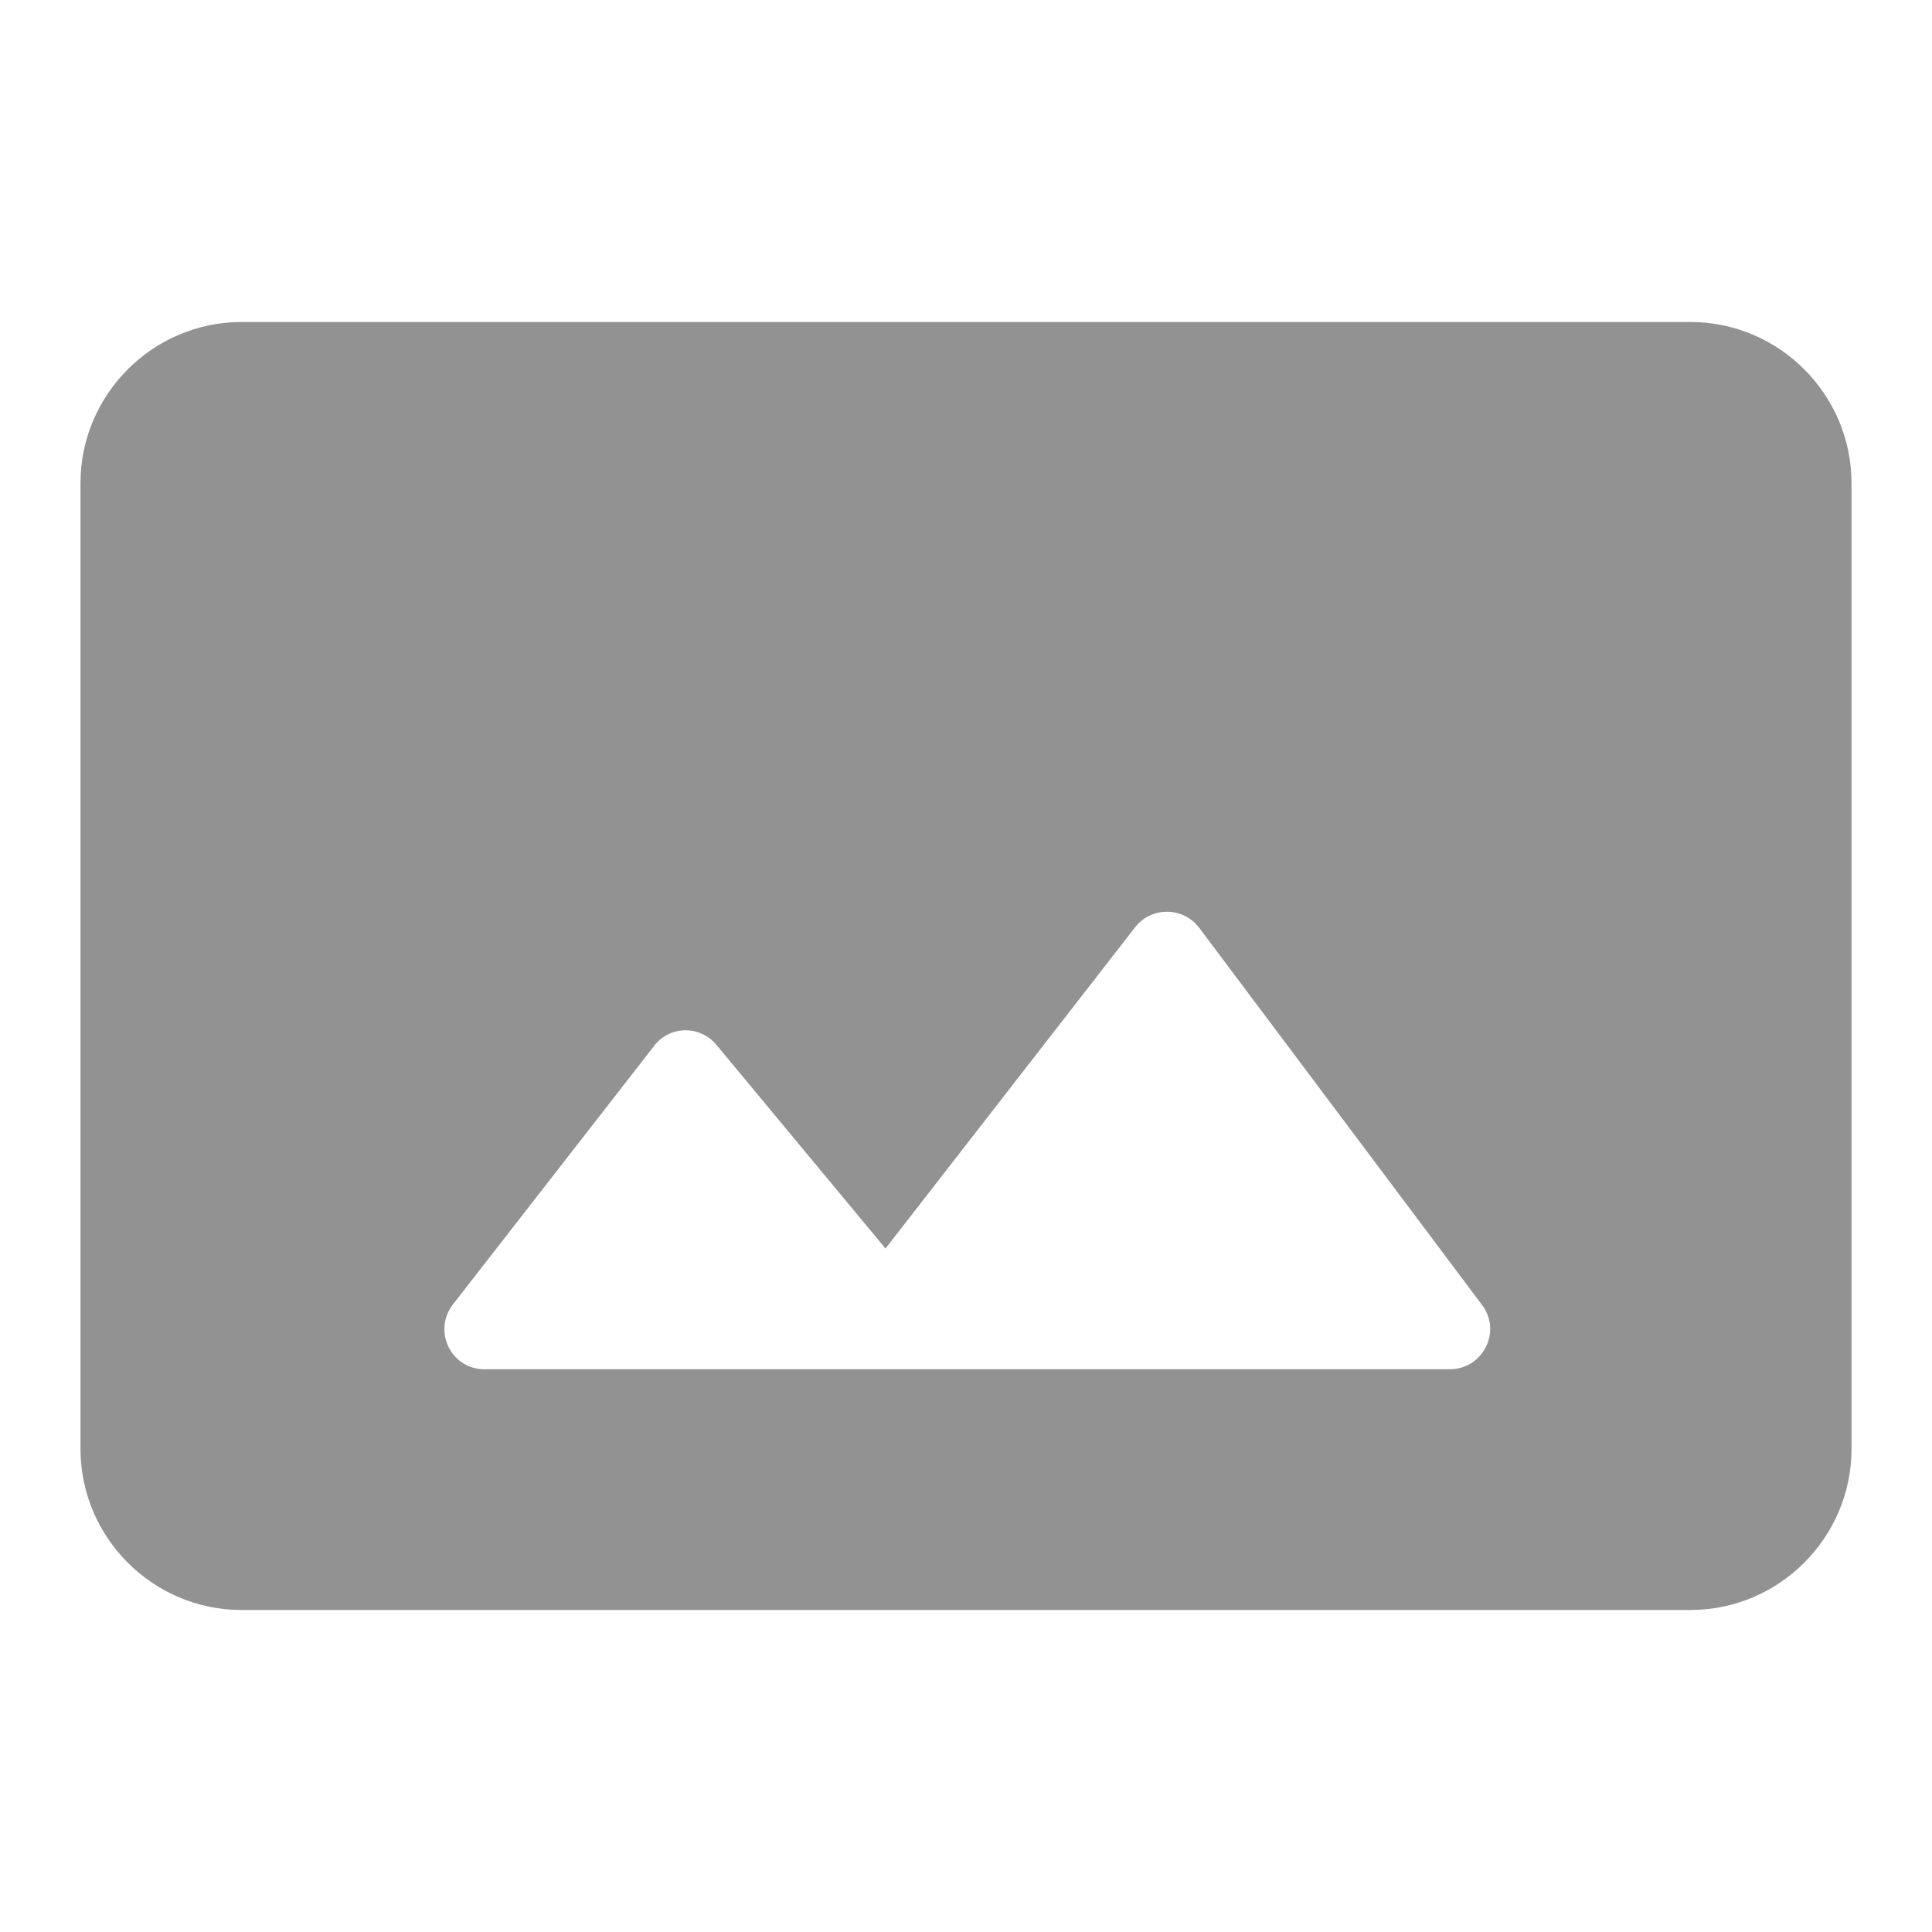 <svg width="30" height="30" viewBox="0 0 30 30" fill="none" xmlns="http://www.w3.org/2000/svg">
<path d="M28.75 22.5V7.5C28.75 6.125 27.625 5 26.25 5H3.75C2.375 5 1.25 6.125 1.25 7.5V22.5C1.25 23.875 2.375 25 3.75 25H26.25C27.625 25 28.75 23.875 28.75 22.5ZM11.125 16.225L13.75 19.387L17.625 14.4C17.875 14.075 18.375 14.075 18.625 14.412L23.012 20.262C23.325 20.675 23.025 21.262 22.512 21.262H7.525C7 21.262 6.713 20.663 7.037 20.25L10.15 16.25C10.387 15.925 10.863 15.912 11.125 16.225Z" fill="#929292"/>
</svg>
